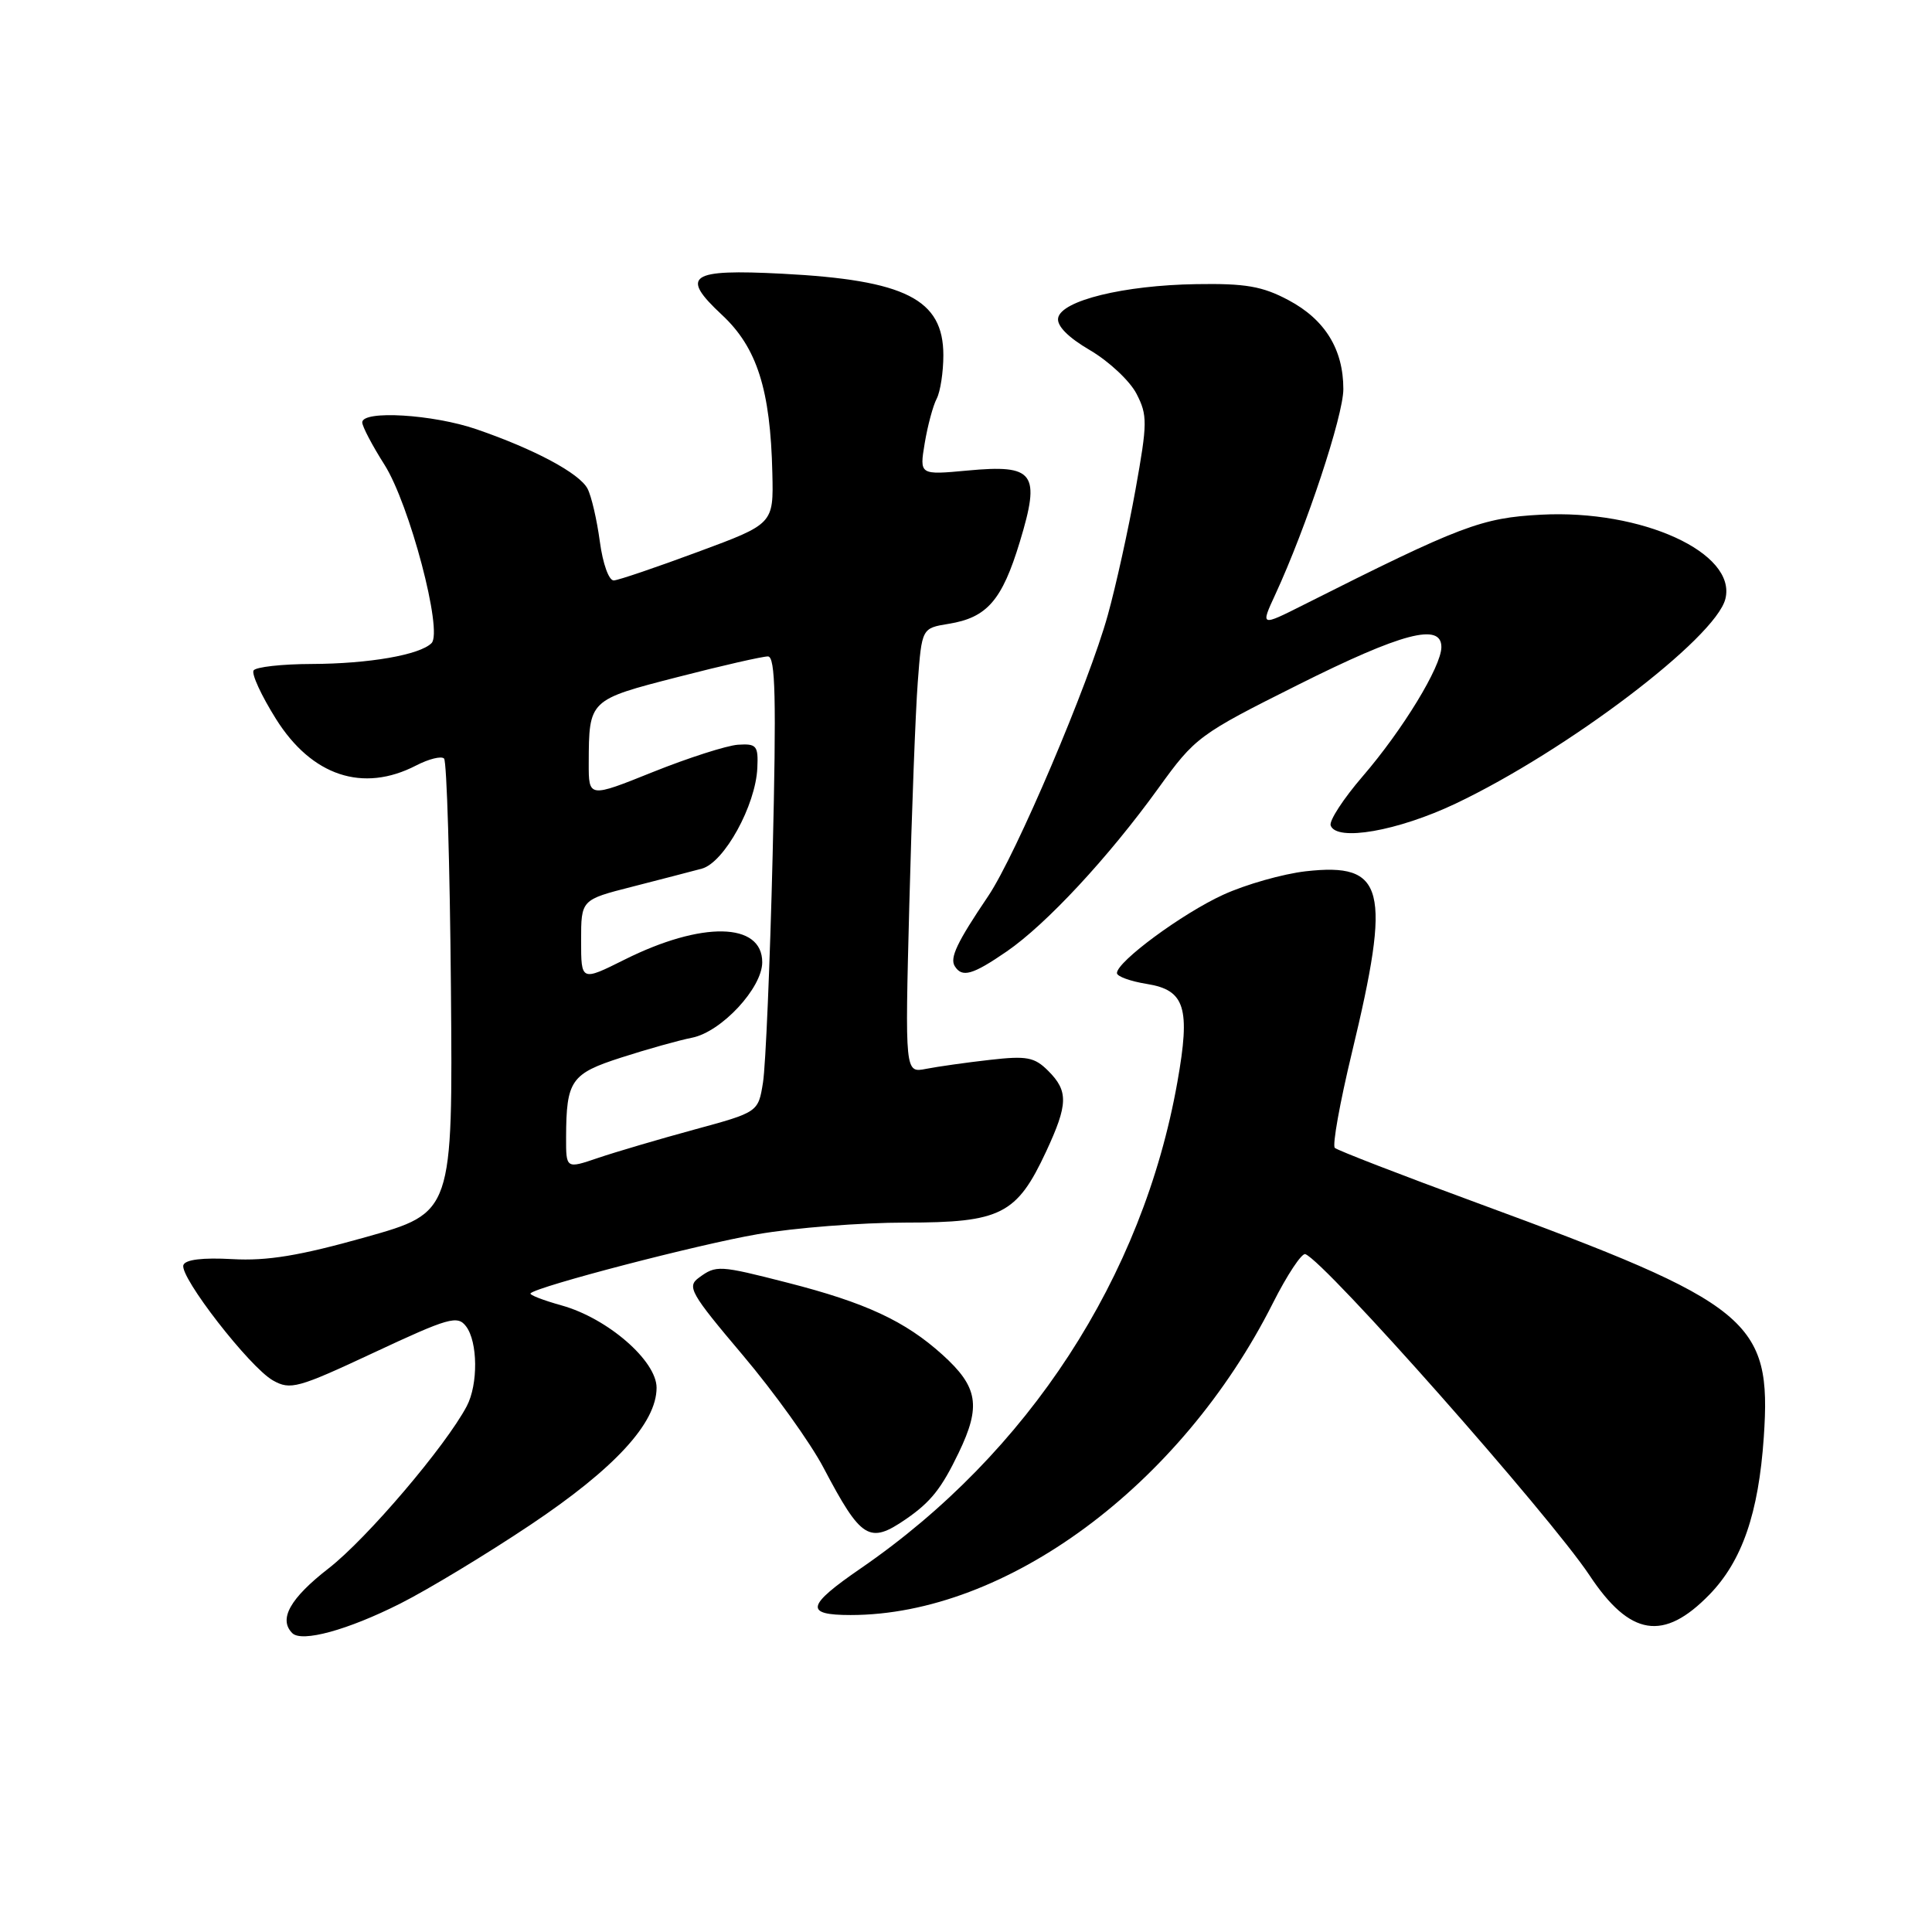 <?xml version="1.0" encoding="UTF-8" standalone="no"?>
<!DOCTYPE svg PUBLIC "-//W3C//DTD SVG 1.1//EN" "http://www.w3.org/Graphics/SVG/1.1/DTD/svg11.dtd" >
<svg xmlns="http://www.w3.org/2000/svg" xmlns:xlink="http://www.w3.org/1999/xlink" version="1.1" viewBox="0 0 256 256">
 <g >
 <path fill="currentColor"
d=" M 53.04 212.48 C 56.71 210.63 64.47 205.94 70.27 202.06 C 81.46 194.58 87.00 188.56 87.00 183.88 C 87.00 180.31 80.52 174.68 74.43 172.98 C 71.96 172.29 70.10 171.57 70.30 171.37 C 71.23 170.44 92.52 164.89 100.38 163.54 C 105.27 162.69 114.09 162.00 120.00 162.00 C 132.62 162.00 134.73 160.93 138.62 152.58 C 141.53 146.32 141.58 144.58 138.90 141.90 C 137.07 140.07 136.06 139.88 131.15 140.44 C 128.04 140.79 124.24 141.33 122.70 141.63 C 119.91 142.18 119.91 142.18 120.49 119.84 C 120.81 107.55 121.31 94.29 121.61 90.37 C 122.15 83.24 122.15 83.24 125.70 82.66 C 130.79 81.84 132.78 79.55 135.13 71.80 C 137.91 62.64 137.08 61.52 128.19 62.35 C 121.83 62.94 121.83 62.94 122.53 58.72 C 122.92 56.40 123.63 53.74 124.12 52.82 C 124.60 51.89 125.00 49.30 125.00 47.07 C 125.00 39.65 119.98 37.11 103.67 36.27 C 91.34 35.63 90.06 36.51 95.67 41.73 C 100.31 46.06 102.09 51.63 102.34 62.69 C 102.50 69.42 102.50 69.42 92.50 73.12 C 87.00 75.16 81.98 76.87 81.34 76.91 C 80.69 76.96 79.88 74.74 79.48 71.75 C 79.09 68.86 78.36 65.71 77.85 64.75 C 76.78 62.71 70.82 59.52 63.14 56.88 C 57.39 54.90 48.00 54.33 48.00 55.97 C 48.00 56.50 49.32 59.02 50.94 61.57 C 54.26 66.80 58.72 83.68 57.18 85.22 C 55.62 86.78 48.90 87.95 41.31 87.98 C 37.35 87.99 33.88 88.38 33.60 88.84 C 33.31 89.31 34.64 92.19 36.56 95.25 C 41.30 102.82 48.08 105.08 55.14 101.43 C 56.82 100.56 58.48 100.15 58.84 100.51 C 59.20 100.87 59.61 114.55 59.75 130.92 C 60.00 160.68 60.00 160.68 48.45 163.93 C 39.70 166.39 35.42 167.10 30.79 166.84 C 26.86 166.62 24.55 166.90 24.30 167.63 C 23.77 169.18 33.07 181.16 36.16 182.91 C 38.48 184.22 39.45 183.95 49.58 179.21 C 59.46 174.59 60.62 174.26 61.75 175.74 C 63.32 177.80 63.37 183.43 61.85 186.32 C 59.05 191.62 48.62 203.87 43.55 207.81 C 38.44 211.78 36.88 214.55 38.73 216.40 C 39.99 217.66 46.08 215.99 53.04 212.48 Z  M 226.52 211.28 C 230.84 206.83 233.02 200.51 233.71 190.45 C 234.77 174.95 232.08 172.76 195.77 159.41 C 185.72 155.72 177.22 152.43 176.87 152.10 C 176.52 151.77 177.54 146.10 179.13 139.50 C 184.39 117.68 183.52 114.27 173.01 115.45 C 169.99 115.80 165.07 117.19 162.08 118.56 C 156.64 121.05 148.00 127.42 148.00 128.94 C 148.00 129.38 149.79 130.03 151.98 130.38 C 157.03 131.19 157.76 133.54 156.01 143.37 C 151.42 169.26 136.28 192.52 114.08 207.80 C 106.84 212.77 106.57 214.00 112.71 214.00 C 133.28 214.00 156.48 196.87 168.66 172.68 C 170.55 168.93 172.49 166.01 172.96 166.18 C 175.57 167.13 205.32 200.77 210.62 208.74 C 215.98 216.83 220.44 217.54 226.52 211.28 Z  M 120.03 201.30 C 123.35 199.01 124.75 197.24 127.03 192.50 C 130.02 186.29 129.60 183.77 124.87 179.50 C 119.94 175.05 114.70 172.61 104.37 169.97 C 95.27 167.64 94.90 167.62 92.61 169.30 C 90.99 170.48 91.47 171.34 98.41 179.55 C 102.57 184.47 107.40 191.20 109.13 194.50 C 114.12 203.97 115.18 204.63 120.03 201.30 Z  M 133.40 126.07 C 138.65 122.46 146.89 113.59 153.50 104.43 C 158.37 97.68 158.85 97.32 172.00 90.74 C 185.76 83.85 191.01 82.47 190.99 85.75 C 190.98 88.32 185.86 96.72 180.55 102.88 C 178.00 105.84 176.10 108.76 176.32 109.38 C 177.09 111.54 185.20 110.12 192.86 106.49 C 207.66 99.46 227.32 84.55 228.62 79.36 C 230.16 73.25 217.55 67.49 204.19 68.20 C 196.29 68.62 193.60 69.64 172.76 80.13 C 167.02 83.02 167.02 83.02 168.99 78.76 C 173.09 69.89 178.00 55.08 178.00 51.56 C 178.00 46.29 175.57 42.34 170.73 39.77 C 167.28 37.93 165.03 37.54 158.50 37.65 C 148.92 37.80 140.65 39.82 140.21 42.13 C 140.01 43.17 141.53 44.71 144.44 46.41 C 146.94 47.88 149.71 50.47 150.59 52.17 C 152.06 55.02 152.05 56.03 150.46 64.88 C 149.51 70.17 147.86 77.65 146.79 81.50 C 144.28 90.58 134.61 113.30 130.94 118.74 C 126.80 124.87 125.83 126.92 126.51 128.02 C 127.48 129.58 128.86 129.19 133.40 126.07 Z  M 75.01 150.69 C 75.04 143.15 75.65 142.27 82.35 140.12 C 85.73 139.03 89.94 137.85 91.71 137.50 C 95.60 136.72 101.00 130.91 101.00 127.50 C 101.00 122.19 92.99 122.04 82.75 127.16 C 77.00 130.03 77.00 130.03 77.00 124.63 C 77.00 119.22 77.00 119.22 83.75 117.50 C 87.46 116.55 91.62 115.47 93.00 115.10 C 95.96 114.29 100.13 106.72 100.35 101.76 C 100.49 98.80 100.25 98.52 97.78 98.68 C 96.28 98.79 91.22 100.41 86.53 102.29 C 78.00 105.72 78.00 105.72 78.01 101.11 C 78.04 92.72 78.02 92.74 89.81 89.71 C 95.69 88.19 101.07 86.97 101.76 86.98 C 102.75 87.00 102.88 92.49 102.38 113.25 C 102.03 127.69 101.45 141.27 101.10 143.44 C 100.47 147.37 100.47 147.37 91.98 149.68 C 87.32 150.95 81.59 152.64 79.25 153.43 C 75.00 154.88 75.00 154.88 75.01 150.69 Z "/>
</g>
</svg>